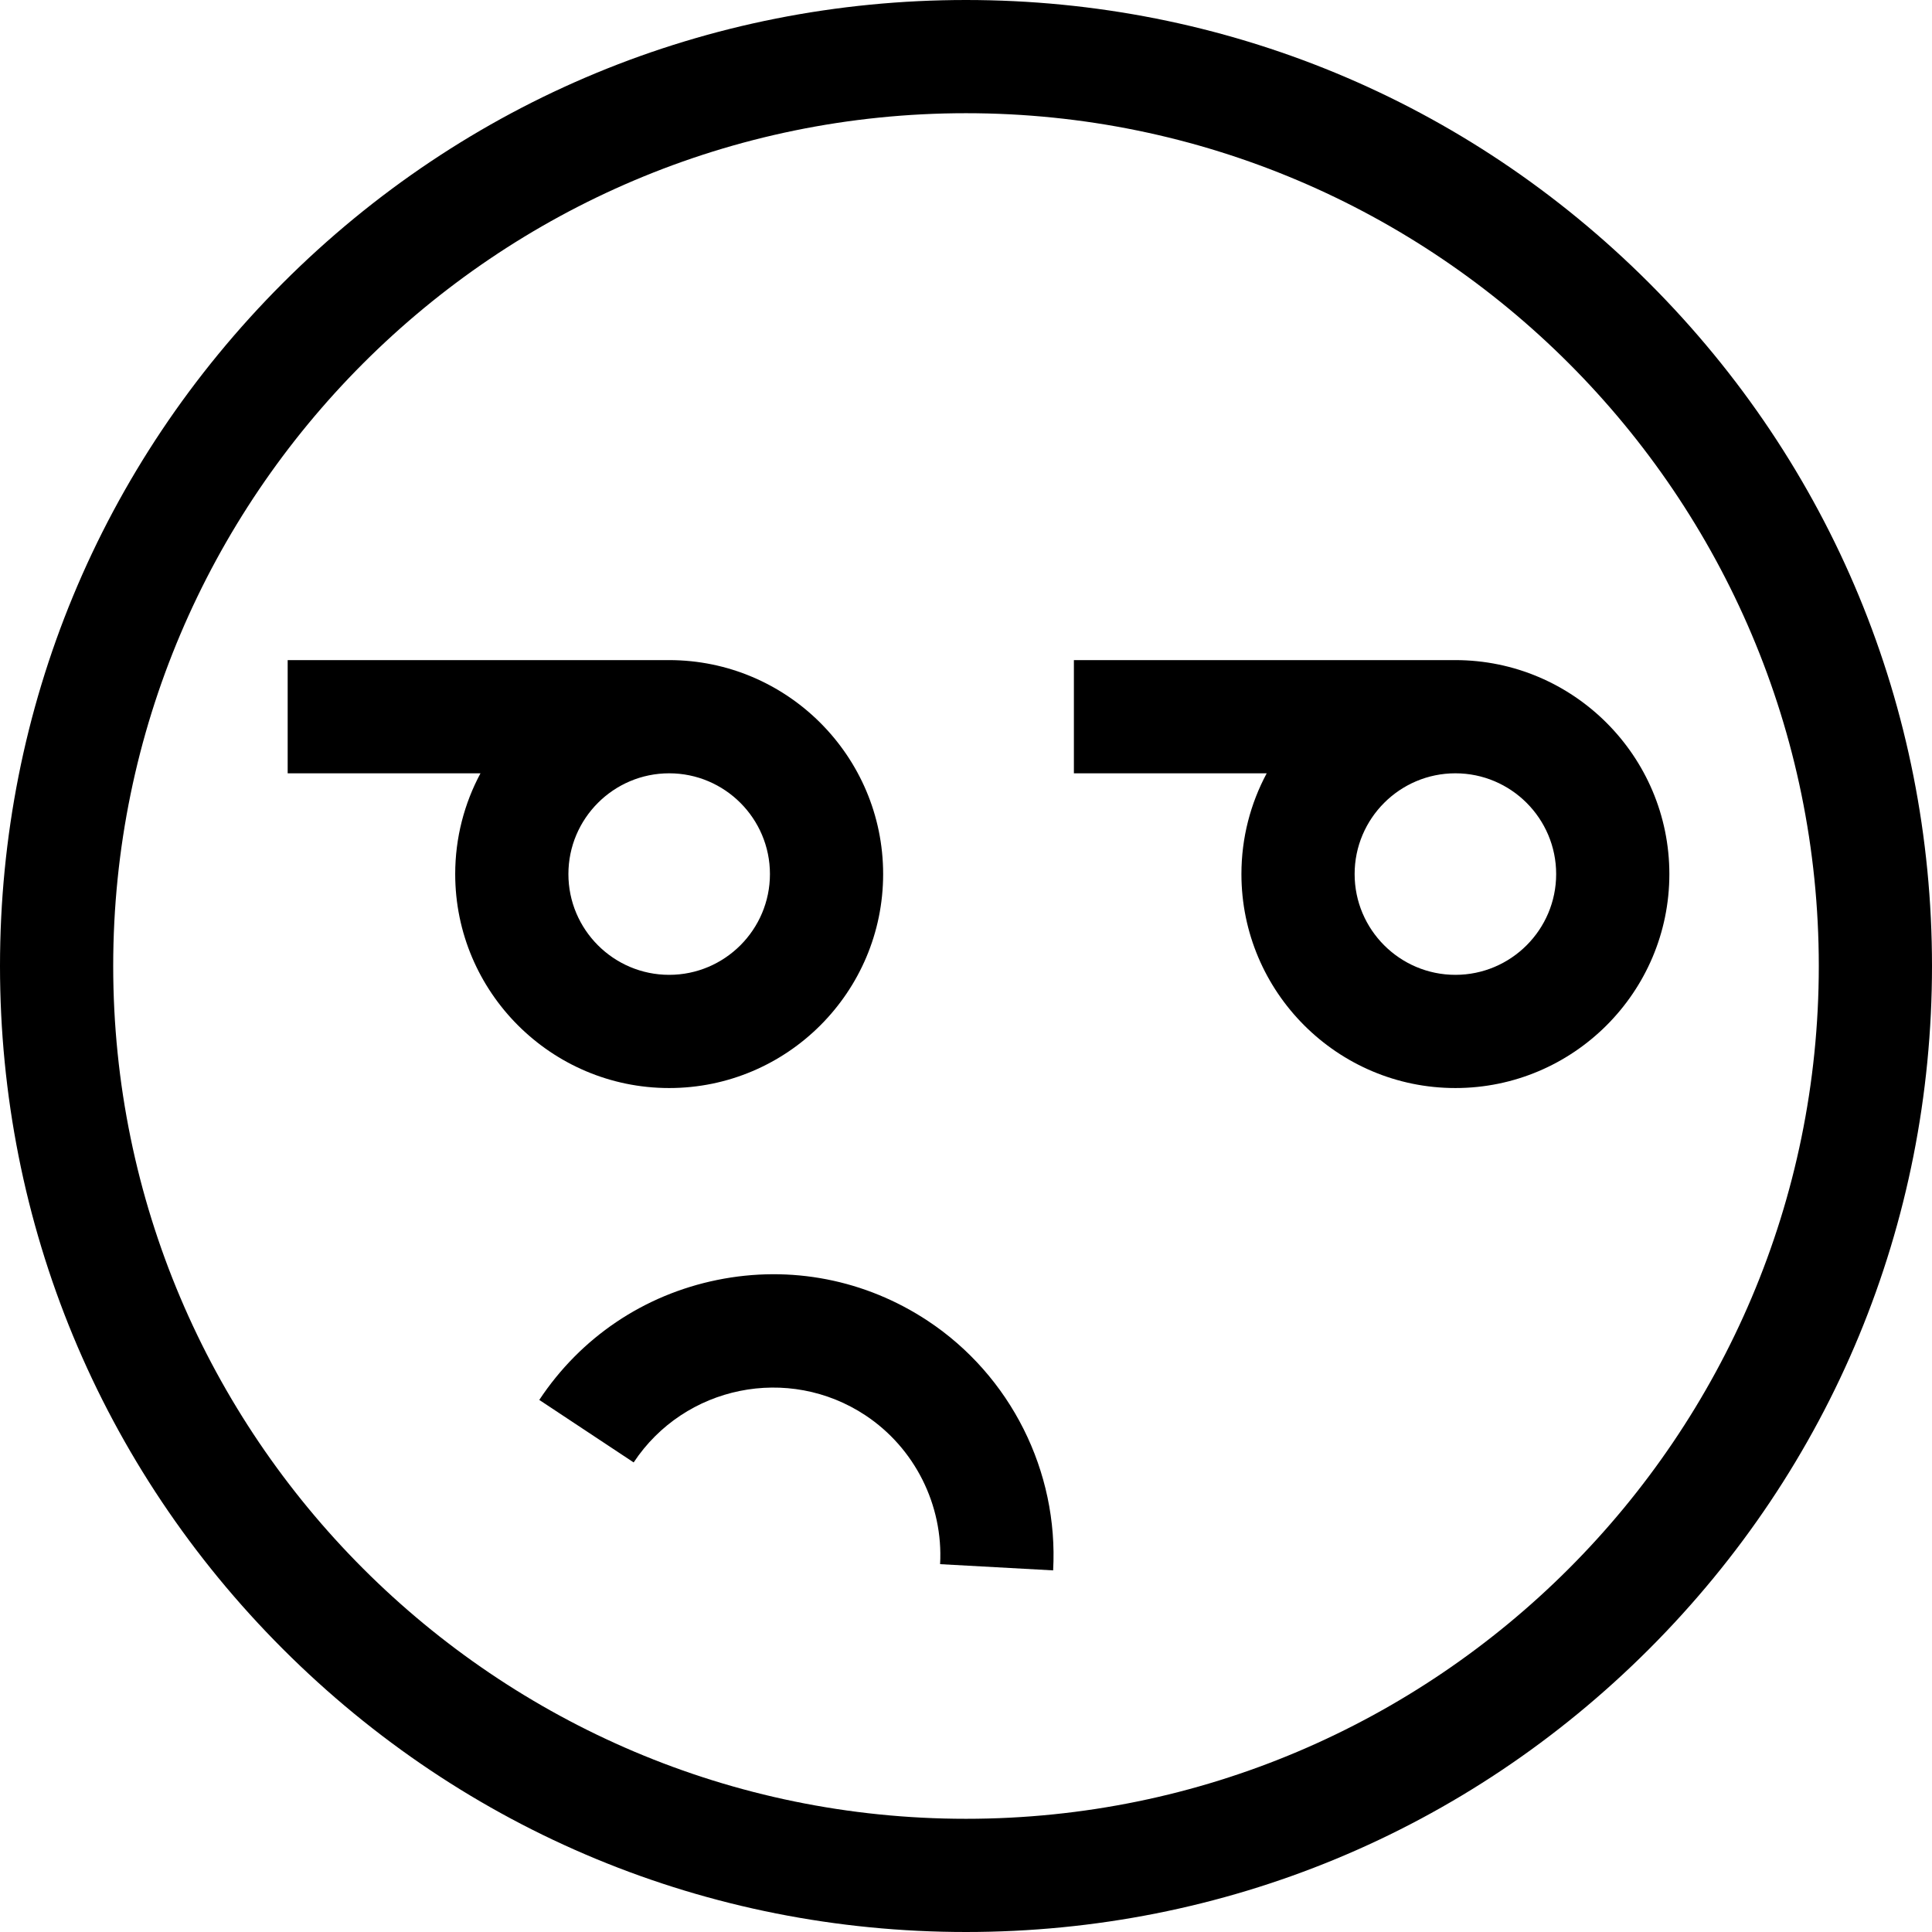 <svg id="Capa_1" enable-background="new 0 0 512 512" height="512" viewBox="0 0 512 512" width="512" xmlns="http://www.w3.org/2000/svg"><g><path d="m245.91 350.063c-16.552-10.96-36.382-14.821-55.833-10.866-19.454 3.953-36.204 15.246-47.164 31.797l25.013 16.563c13.491-20.375 41.045-25.976 61.421-12.481 13.069 8.654 20.651 23.768 19.789 39.442l29.955 1.648c1.444-26.264-11.27-51.593-33.181-66.103z"/><path d="m437.02 74.98c-48.353-48.351-112.64-74.98-181.02-74.98s-132.667 26.629-181.02 74.98c-48.351 48.353-74.98 112.64-74.98 181.02s26.629 132.667 74.98 181.02c48.353 48.351 112.64 74.98 181.02 74.98s132.667-26.629 181.02-74.98c48.351-48.353 74.98-112.64 74.98-181.02s-26.629-132.667-74.98-181.02zm-181.02 407.02c-124.617 0-226-101.383-226-226s101.383-226 226-226 226 101.383 226 226-101.383 226-226 226z"/><path d="m234.042 231.638c0-31.267-25.463-56.704-56.73-56.704h-101.076v30h51.097c-4.27 7.963-6.699 17.054-6.699 26.704 0 31.267 25.438 56.704 56.704 56.704s56.704-25.437 56.704-56.704zm-83.408 0c0-14.725 11.979-26.704 26.704-26.704s26.704 11.979 26.704 26.704-11.979 26.704-26.704 26.704-26.704-11.979-26.704-26.704z"/><path d="m385.669 174.934h-101.076v30h51.097c-4.27 7.963-6.699 17.054-6.699 26.704 0 31.267 25.438 56.704 56.704 56.704s56.704-25.438 56.704-56.704-25.463-56.704-56.73-56.704zm.026 83.408c-14.725 0-26.704-11.979-26.704-26.704s11.979-26.704 26.704-26.704 26.704 11.979 26.704 26.704-11.98 26.704-26.704 26.704z"/></g></svg>